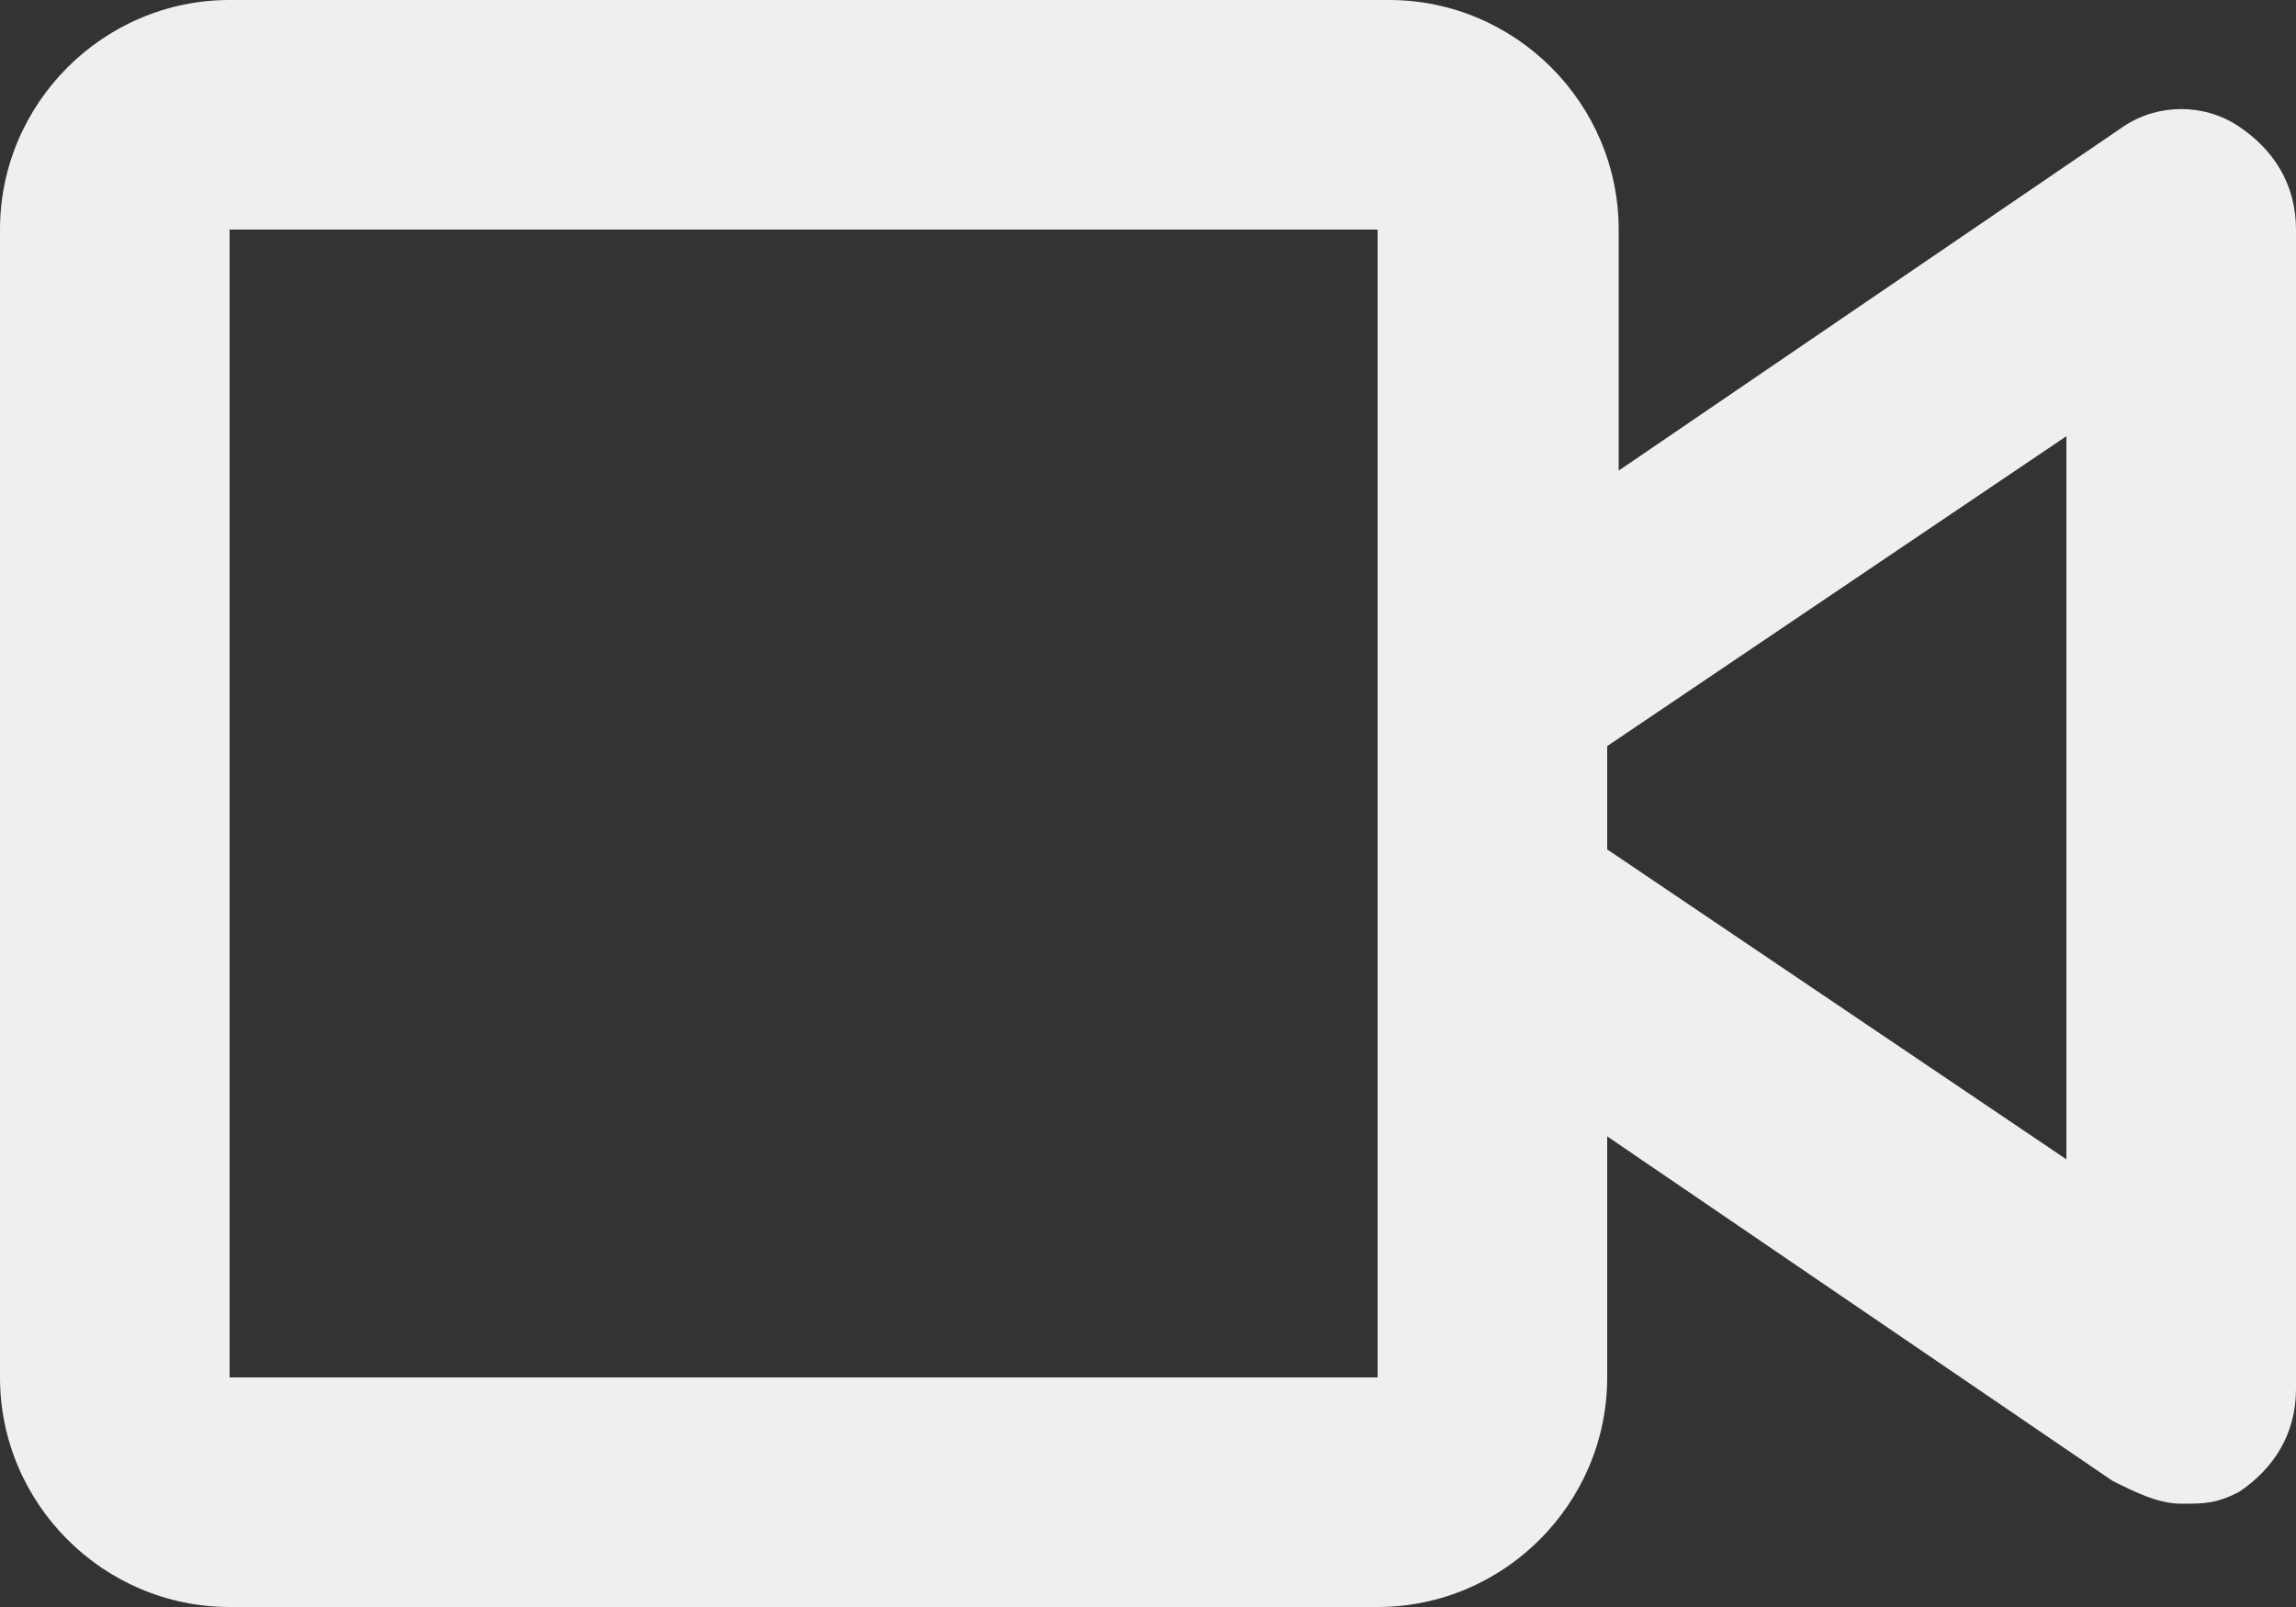 <svg width="20" height="14" viewBox="0 0 20 14" fill="none" xmlns="http://www.w3.org/2000/svg">
<rect x="0" y="0" width="20" height="14" fill="#333333" stroke="none"/>
<path d="M19.5 1.1C19.2 0.9 18.8 0.9 18.5 1.1L14.1 4.1V2C14.1 0.9 13.2 0 12.1 0H2C0.9 0 0 0.9 0 2V12C0 13.1 0.9 14 2 14H12C13.1 14 14 13.1 14 12V9.9L18.4 12.9C18.6 13 18.8 13.1 19 13.1C19.2 13.1 19.3 13.1 19.5 13C19.8 12.8 20 12.5 20 12.1V2C20 1.6 19.8 1.3 19.5 1.1ZM12 12H2V2H12V6V8V12ZM18 10.1L14 7.4V6.5L18 3.8V10.1Z" fill="#EFEFEF"/>
</svg>
